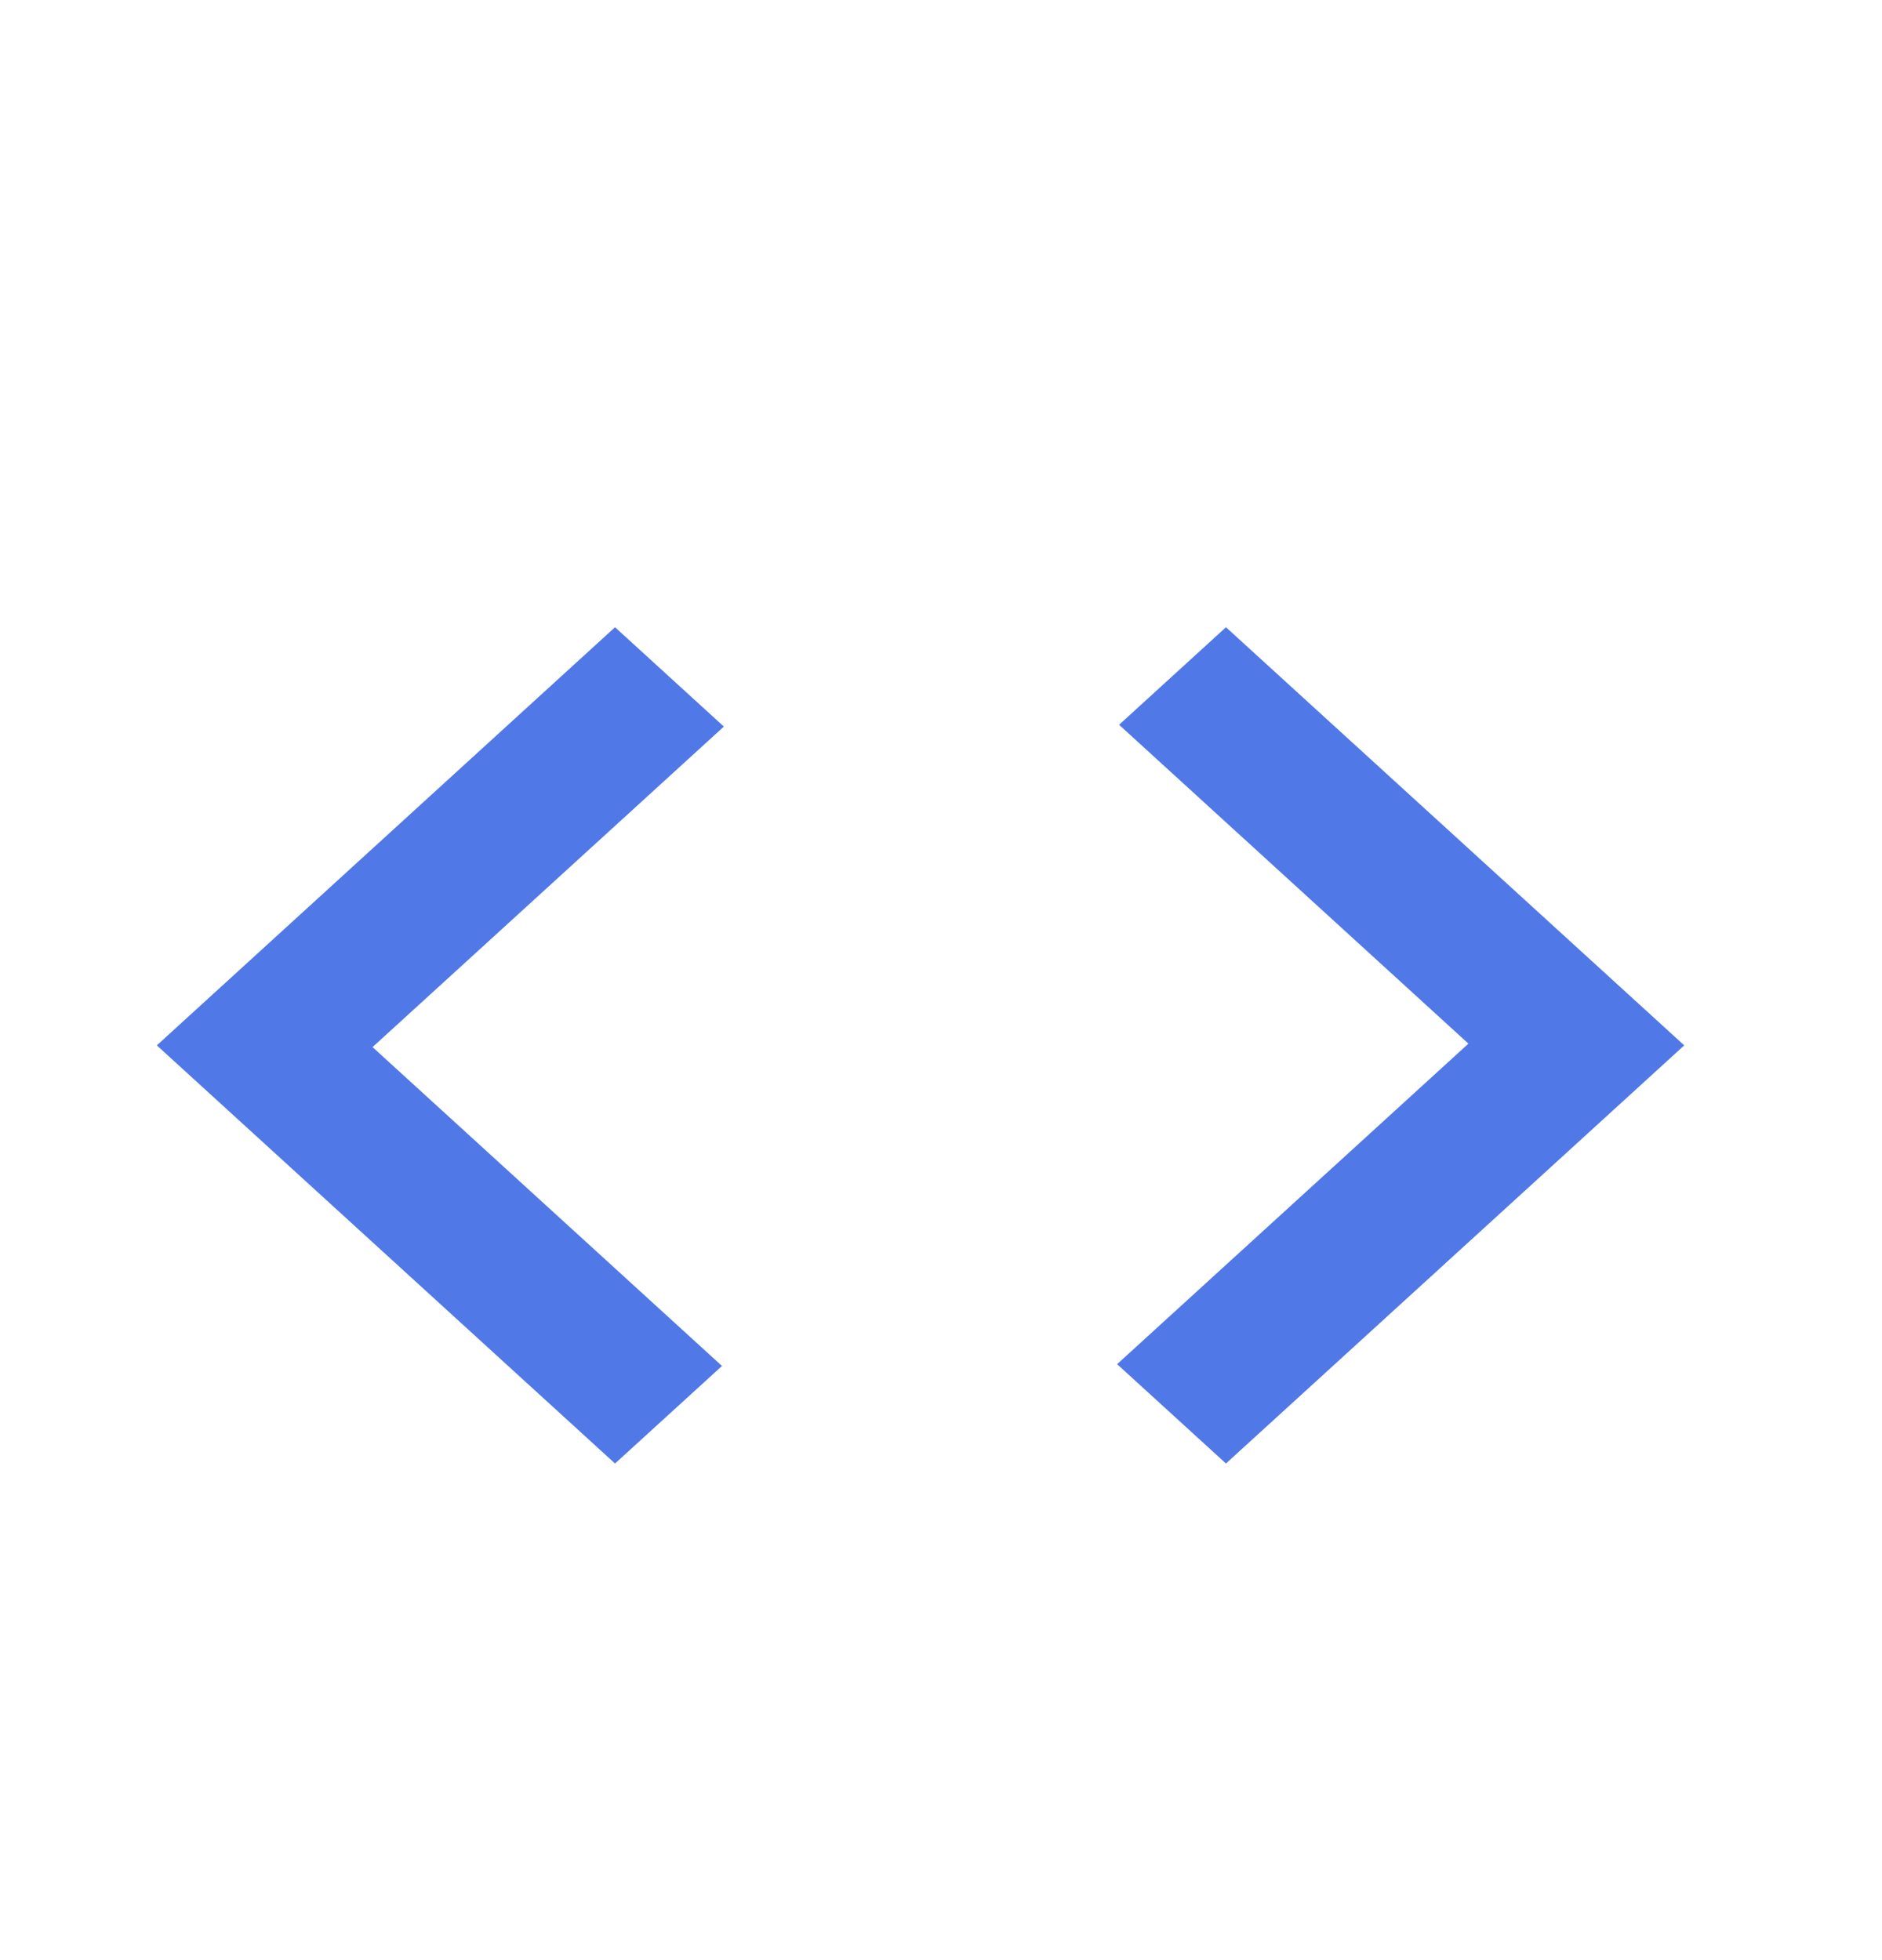 <svg width="24" height="25" viewBox="0 0 24 25" fill="none" xmlns="http://www.w3.org/2000/svg">
<mask id="mask0_13744_10859" style="mask-type:alpha" maskUnits="userSpaceOnUse" x="0" y="0" width="24" height="25">
<rect x="0.313" y="0.812" width="23.373" height="23.373" fill="#D9D9D9"/>
</mask>
<g mask="url(#mask0_13744_10859)">
<path d="M7.843 18.666L2 13.333L7.843 8L9.231 9.267L4.751 13.355L9.207 17.422L7.843 18.666ZM15.634 18.666L14.246 17.399L18.726 13.311L14.271 9.244L15.634 8L21.478 13.333L15.634 18.666Z" fill="#5078E6"/>
</g>
</svg>
